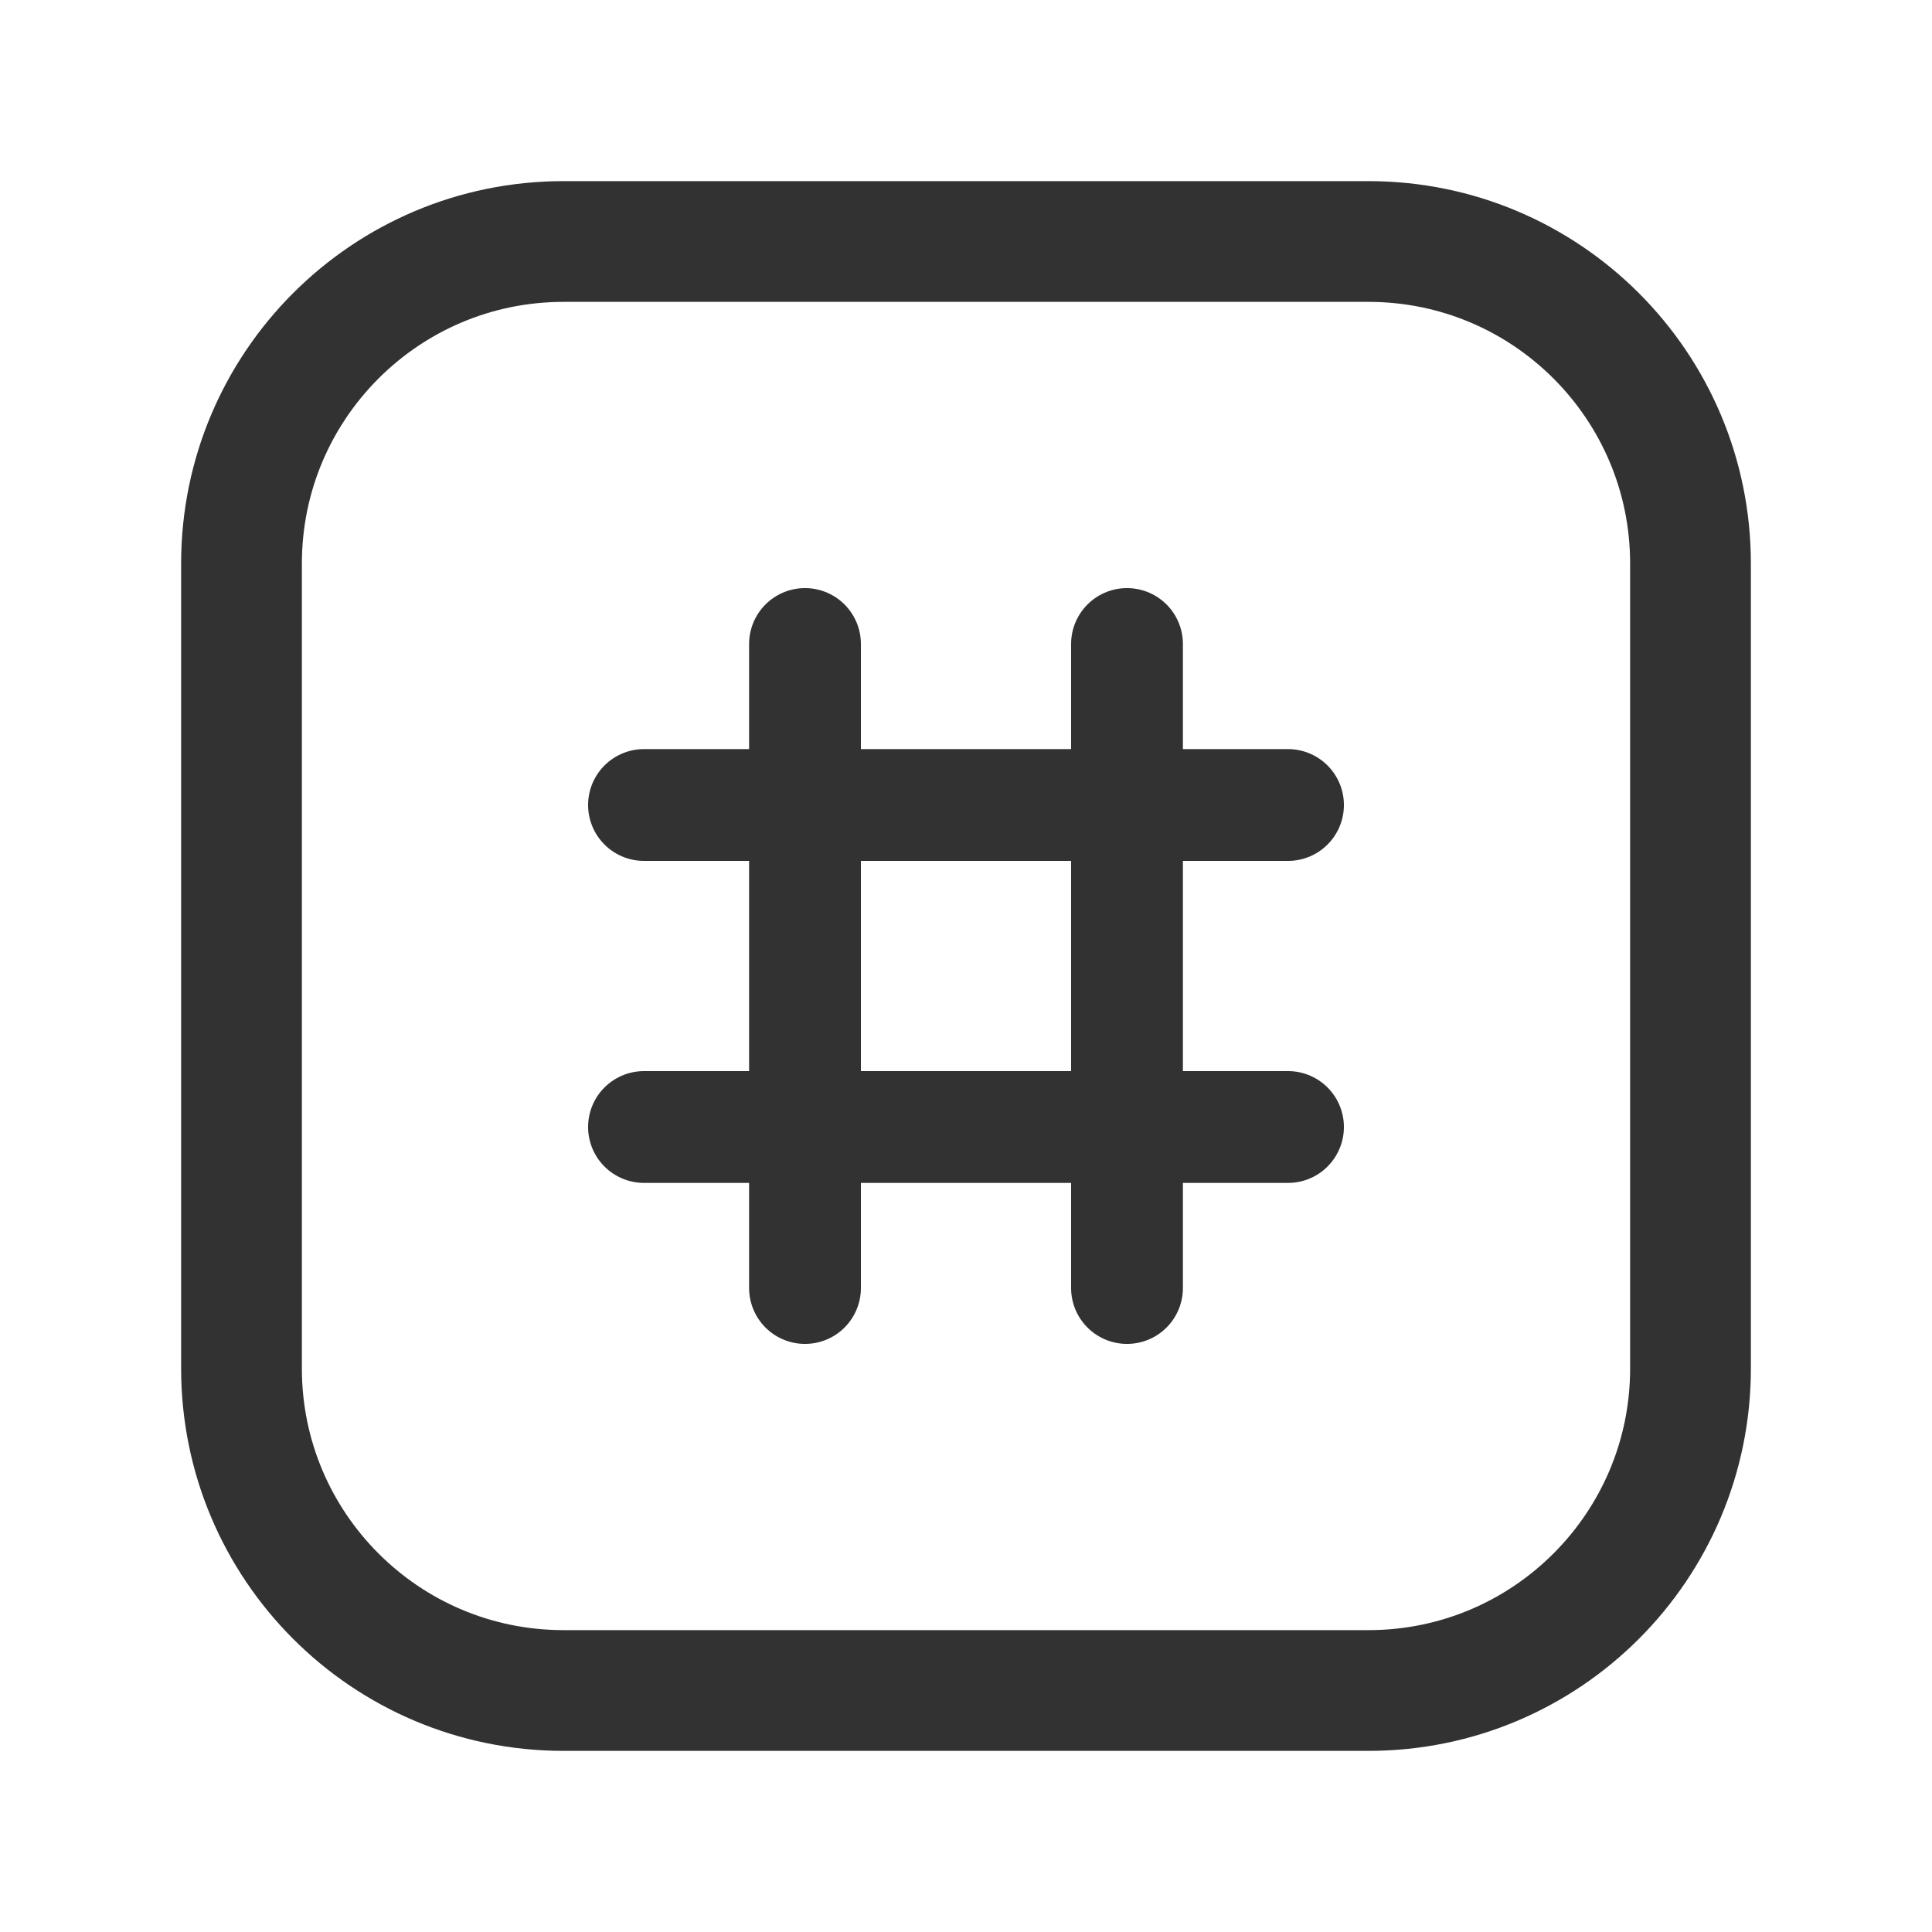 <?xml version="1.0" encoding="utf-8"?>
<!-- Generator: Adobe Illustrator 24.0.2, SVG Export Plug-In . SVG Version: 6.00 Build 0)  -->
<svg version="1.1" id="Layer_3" xmlns="http://www.w3.org/2000/svg" xmlns:xlink="http://www.w3.org/1999/xlink" x="0px" y="0px"
	 width="24px" height="24px" viewBox="0 0 24 24" enable-background="new 0 0 24 24" xml:space="preserve">
<g>
	<path fill="none" d="M0,0h24v24H0V0z"/>
	<g>
		
			<line fill="none" stroke="#323232" stroke-width="1.389" stroke-linecap="round" stroke-linejoin="round" x1="10" y1="8" x2="10" y2="16"/>
		
			<line fill="none" stroke="#323232" stroke-width="1.389" stroke-linecap="round" stroke-linejoin="round" x1="14" y1="8" x2="14" y2="16"/>
		
			<line fill="none" stroke="#323232" stroke-width="1.389" stroke-linecap="round" stroke-linejoin="round" x1="8" y1="14" x2="16" y2="14"/>
		
			<line fill="none" stroke="#323232" stroke-width="1.389" stroke-linecap="round" stroke-linejoin="round" x1="8" y1="10" x2="16" y2="10"/>
		<g>
			<path fill="none" stroke="#323232" stroke-width="1.5" stroke-linecap="round" stroke-linejoin="round" d="M21,7v10
				c0,2.209-1.791,4-4,4H7c-2.209,0-4-1.791-4-4V7c0-2.209,1.791-4,4-4h10C19.209,3,21,4.791,21,7z"/>
		</g>
	</g>
</g>
</svg>
